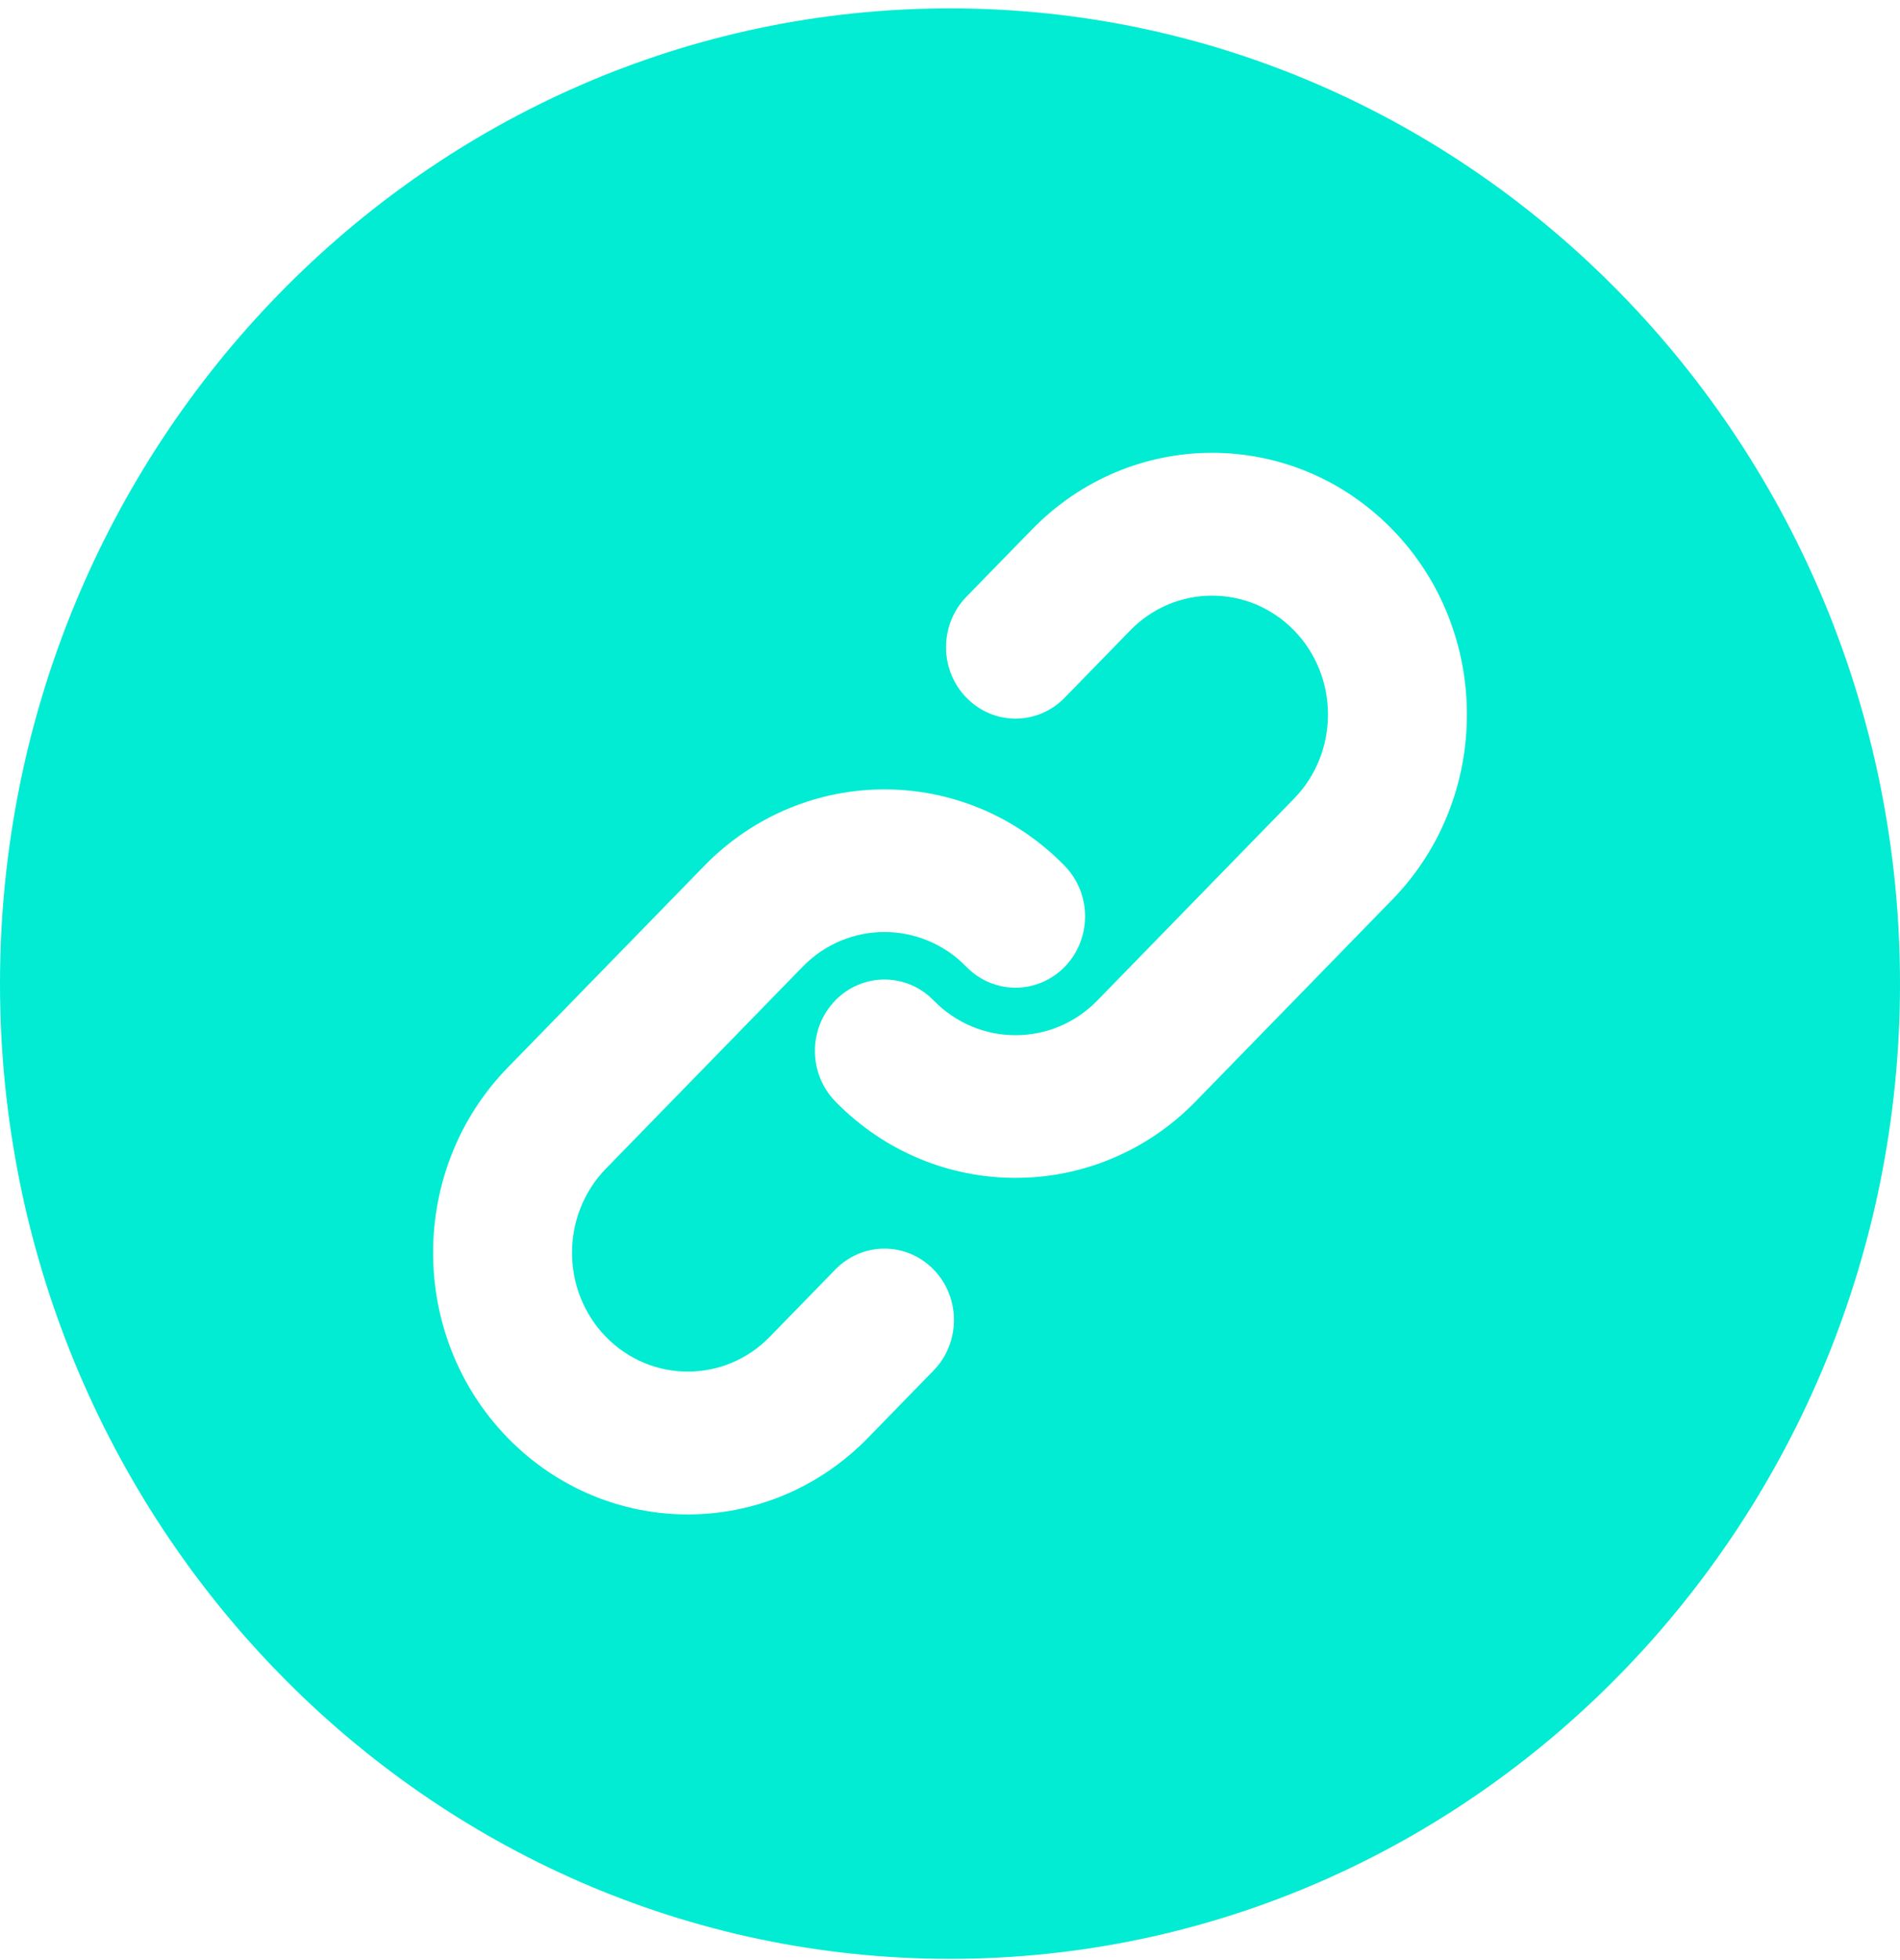 <svg width="32" height="33" viewBox="0 0 32 33" fill="none" xmlns="http://www.w3.org/2000/svg">
<path d="M16 0.141C7.178 0.141 0 7.507 0 16.56C0 25.614 7.178 32.979 16 32.979C24.823 32.979 32 25.614 32 16.56C32 7.507 24.823 0.141 16 0.141ZM15.724 23.073L14.62 24.206C12.943 25.927 10.227 25.927 8.549 24.206C6.876 22.488 6.876 19.694 8.549 17.976L11.861 14.578C13.535 12.861 16.258 12.861 17.932 14.578C18.389 15.047 18.389 15.808 17.932 16.277C17.474 16.746 16.733 16.746 16.276 16.277C15.515 15.496 14.277 15.496 13.517 16.277L10.205 19.675C9.444 20.456 9.444 21.726 10.205 22.507C10.966 23.288 12.204 23.287 12.964 22.507L14.068 21.374C14.525 20.905 15.267 20.905 15.724 21.374C16.181 21.843 16.181 22.604 15.724 23.073ZM23.451 15.144L20.139 18.542C18.465 20.26 15.742 20.26 14.068 18.543C13.611 18.073 13.611 17.313 14.068 16.843C14.526 16.374 15.267 16.374 15.724 16.843C16.485 17.624 17.723 17.624 18.483 16.843L21.795 13.445C22.556 12.665 22.556 11.394 21.795 10.614C21.034 9.833 19.796 9.833 19.035 10.614L17.932 11.746C17.474 12.216 16.733 12.216 16.276 11.746C15.819 11.277 15.819 10.517 16.276 10.047L17.38 8.915C19.057 7.193 21.773 7.193 23.451 8.915C25.124 10.632 25.124 13.427 23.451 15.144Z" fill="#01ECD2"/>
</svg>
